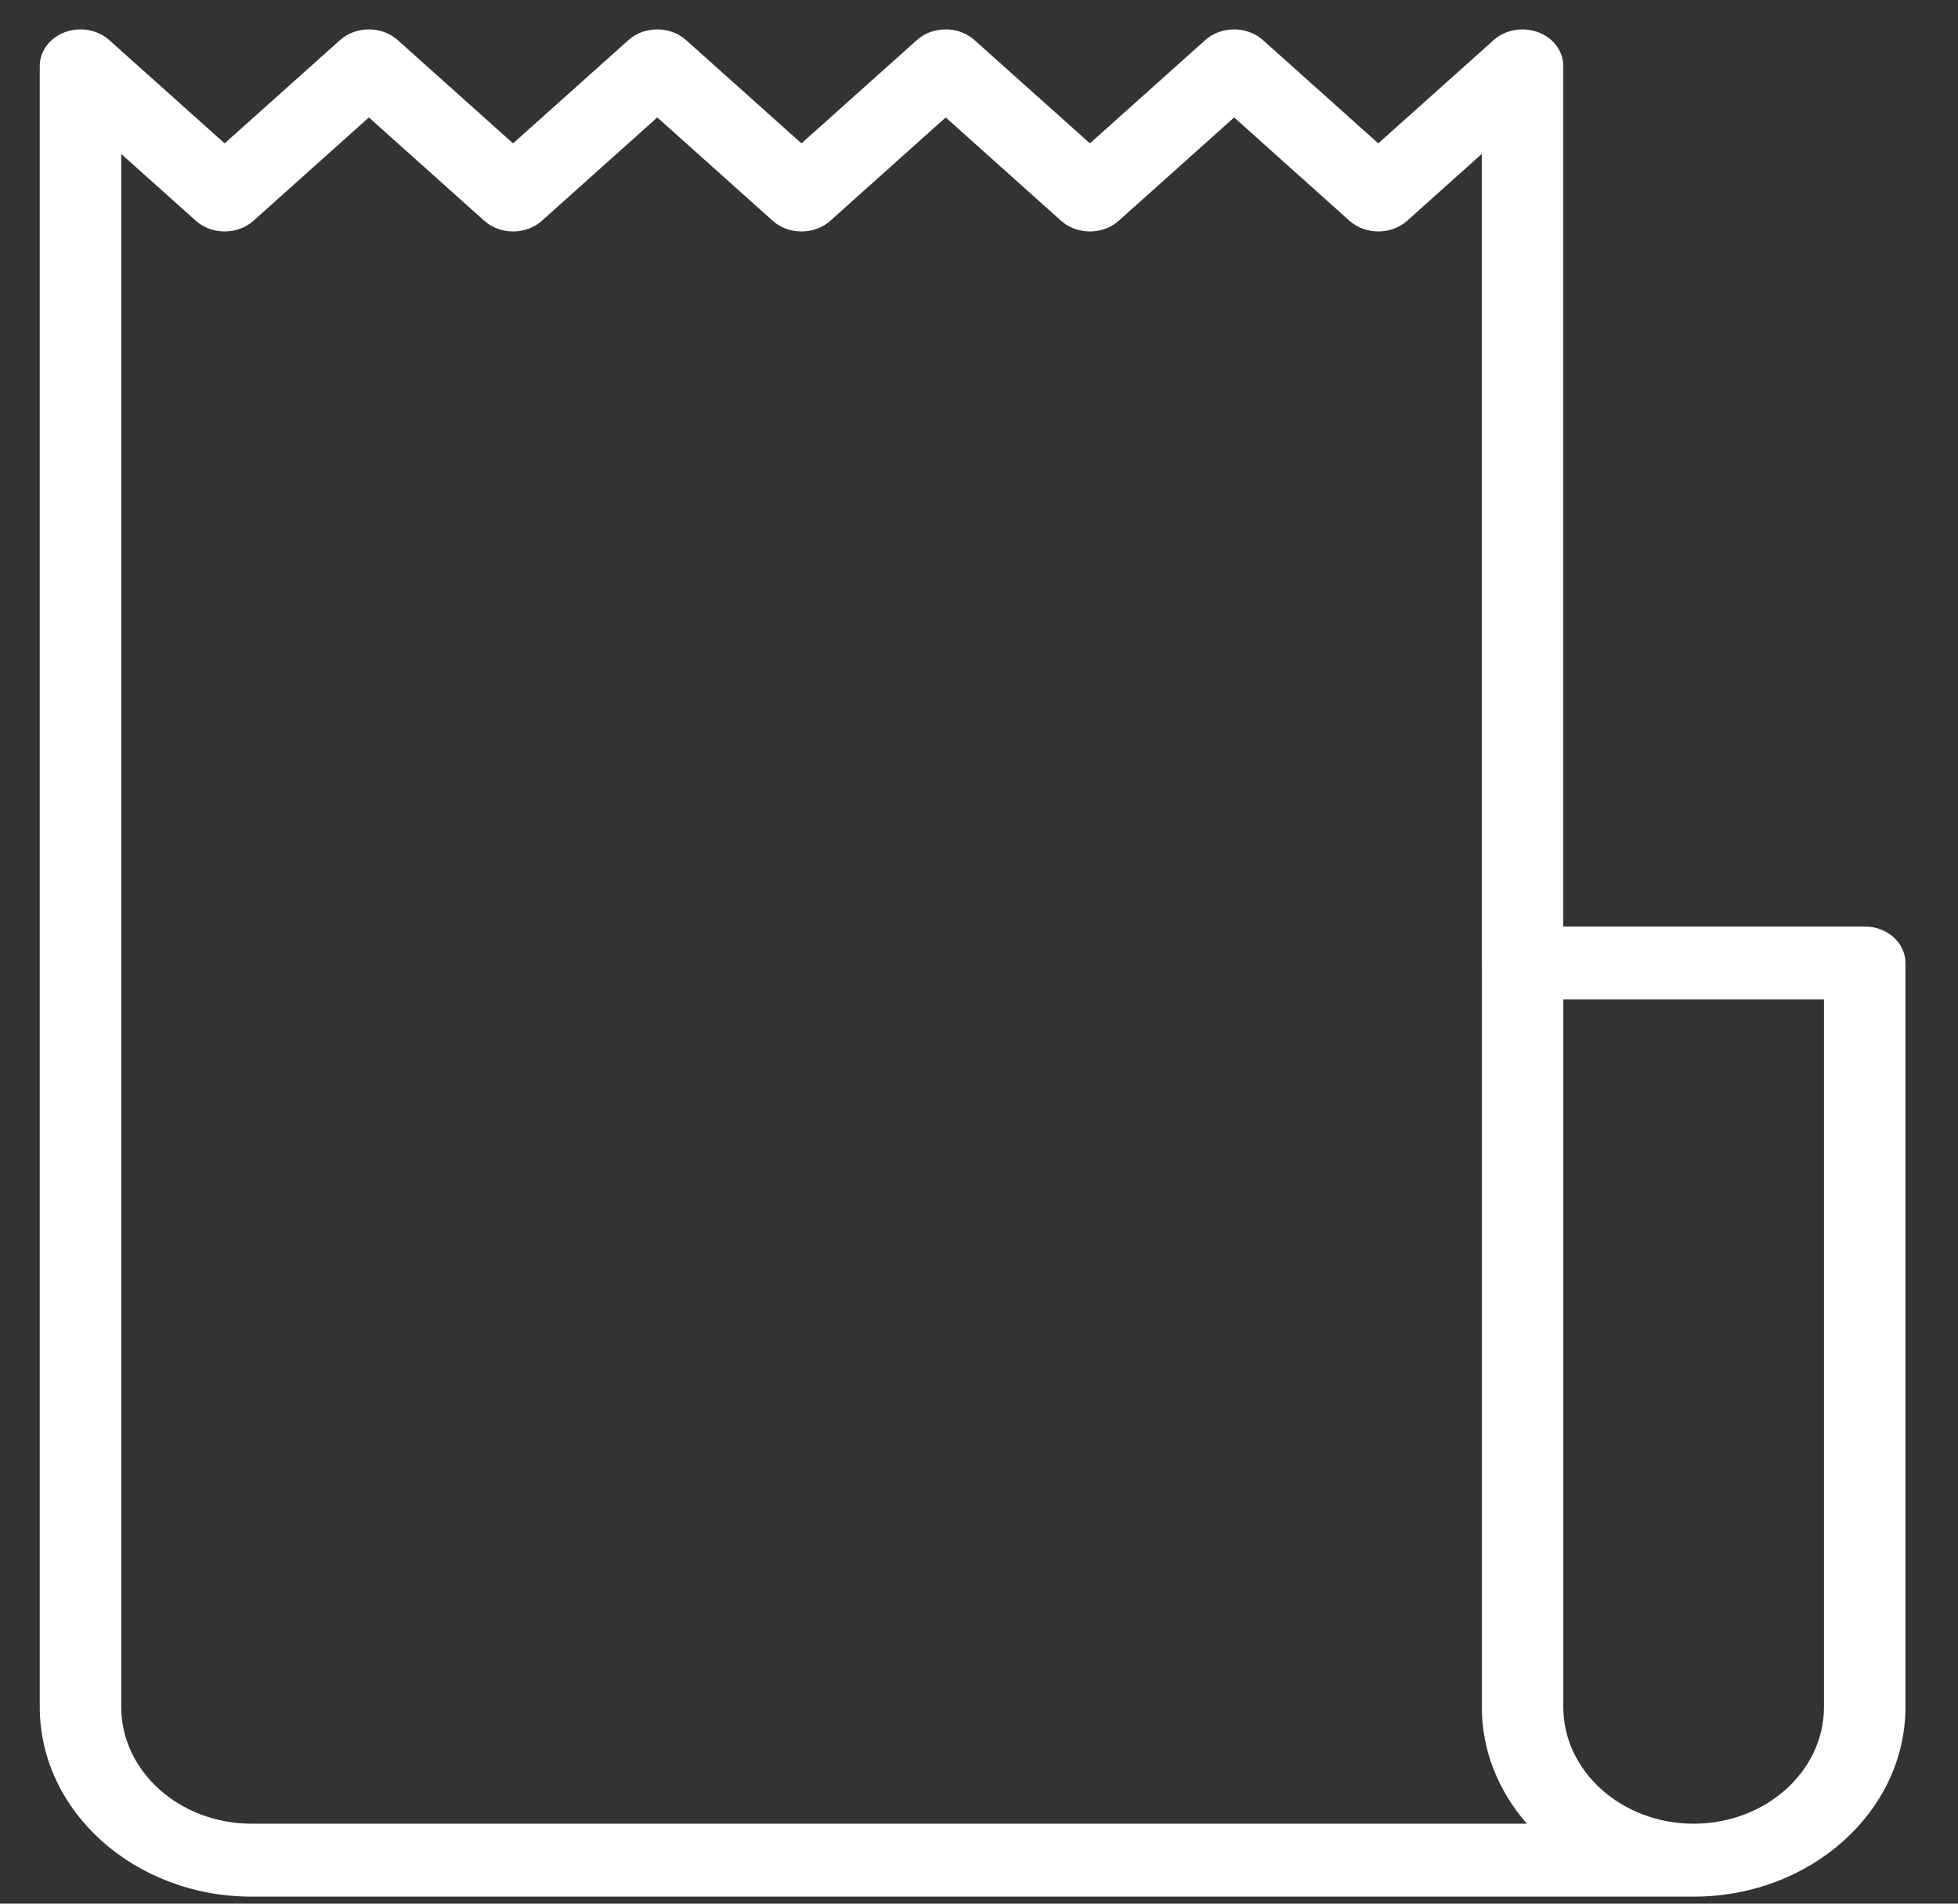 <svg width="36" height="35" viewBox="0 0 36 35" fill="none" xmlns="http://www.w3.org/2000/svg">
<rect x="0" y="0" width="36" height="35" fill="#333333" stroke="none"/>
<path d="M34.285 17.035H28.742V1.211C28.742 0.94 28.559 0.695 28.28 0.592C28 0.488 27.677 0.545 27.463 0.737L25.341 2.636L23.22 0.737C22.927 0.475 22.453 0.475 22.16 0.737L20.039 2.636L17.917 0.737C17.625 0.475 17.15 0.475 16.858 0.737L14.736 2.636L12.614 0.737C12.322 0.475 11.847 0.475 11.555 0.737L9.433 2.636L7.312 0.737C7.019 0.475 6.545 0.475 6.252 0.737L4.13 2.636L2.009 0.737C1.718 0.477 1.248 0.475 0.955 0.733C0.801 0.869 0.726 1.049 0.731 1.229V31.384C0.731 33.307 2.478 34.871 4.626 34.871H31.139C31.139 34.871 31.139 34.871 31.139 34.871C31.139 34.871 31.14 34.871 31.14 34.871C33.287 34.871 35.034 33.307 35.034 31.384V17.706C35.034 17.335 34.699 17.035 34.285 17.035ZM4.626 33.53C3.304 33.53 2.229 32.567 2.229 31.384V2.831L3.601 4.059C3.893 4.321 4.368 4.321 4.66 4.059L6.782 2.159L8.904 4.059C9.196 4.321 9.67 4.321 9.963 4.059L12.085 2.159L14.207 4.059C14.499 4.321 14.973 4.321 15.266 4.059L17.388 2.159L19.509 4.059C19.802 4.321 20.276 4.321 20.569 4.059L22.691 2.159L24.812 4.059C25.105 4.321 25.579 4.321 25.872 4.059L27.244 2.83V17.706C27.244 17.712 27.245 17.718 27.245 17.724V31.384C27.245 32.193 27.555 32.938 28.074 33.53H4.626ZM33.536 31.384C33.536 32.567 32.461 33.53 31.14 33.53C29.818 33.53 28.743 32.567 28.743 31.384V18.376H33.536V31.384Z" fill="white"/>
</svg>
